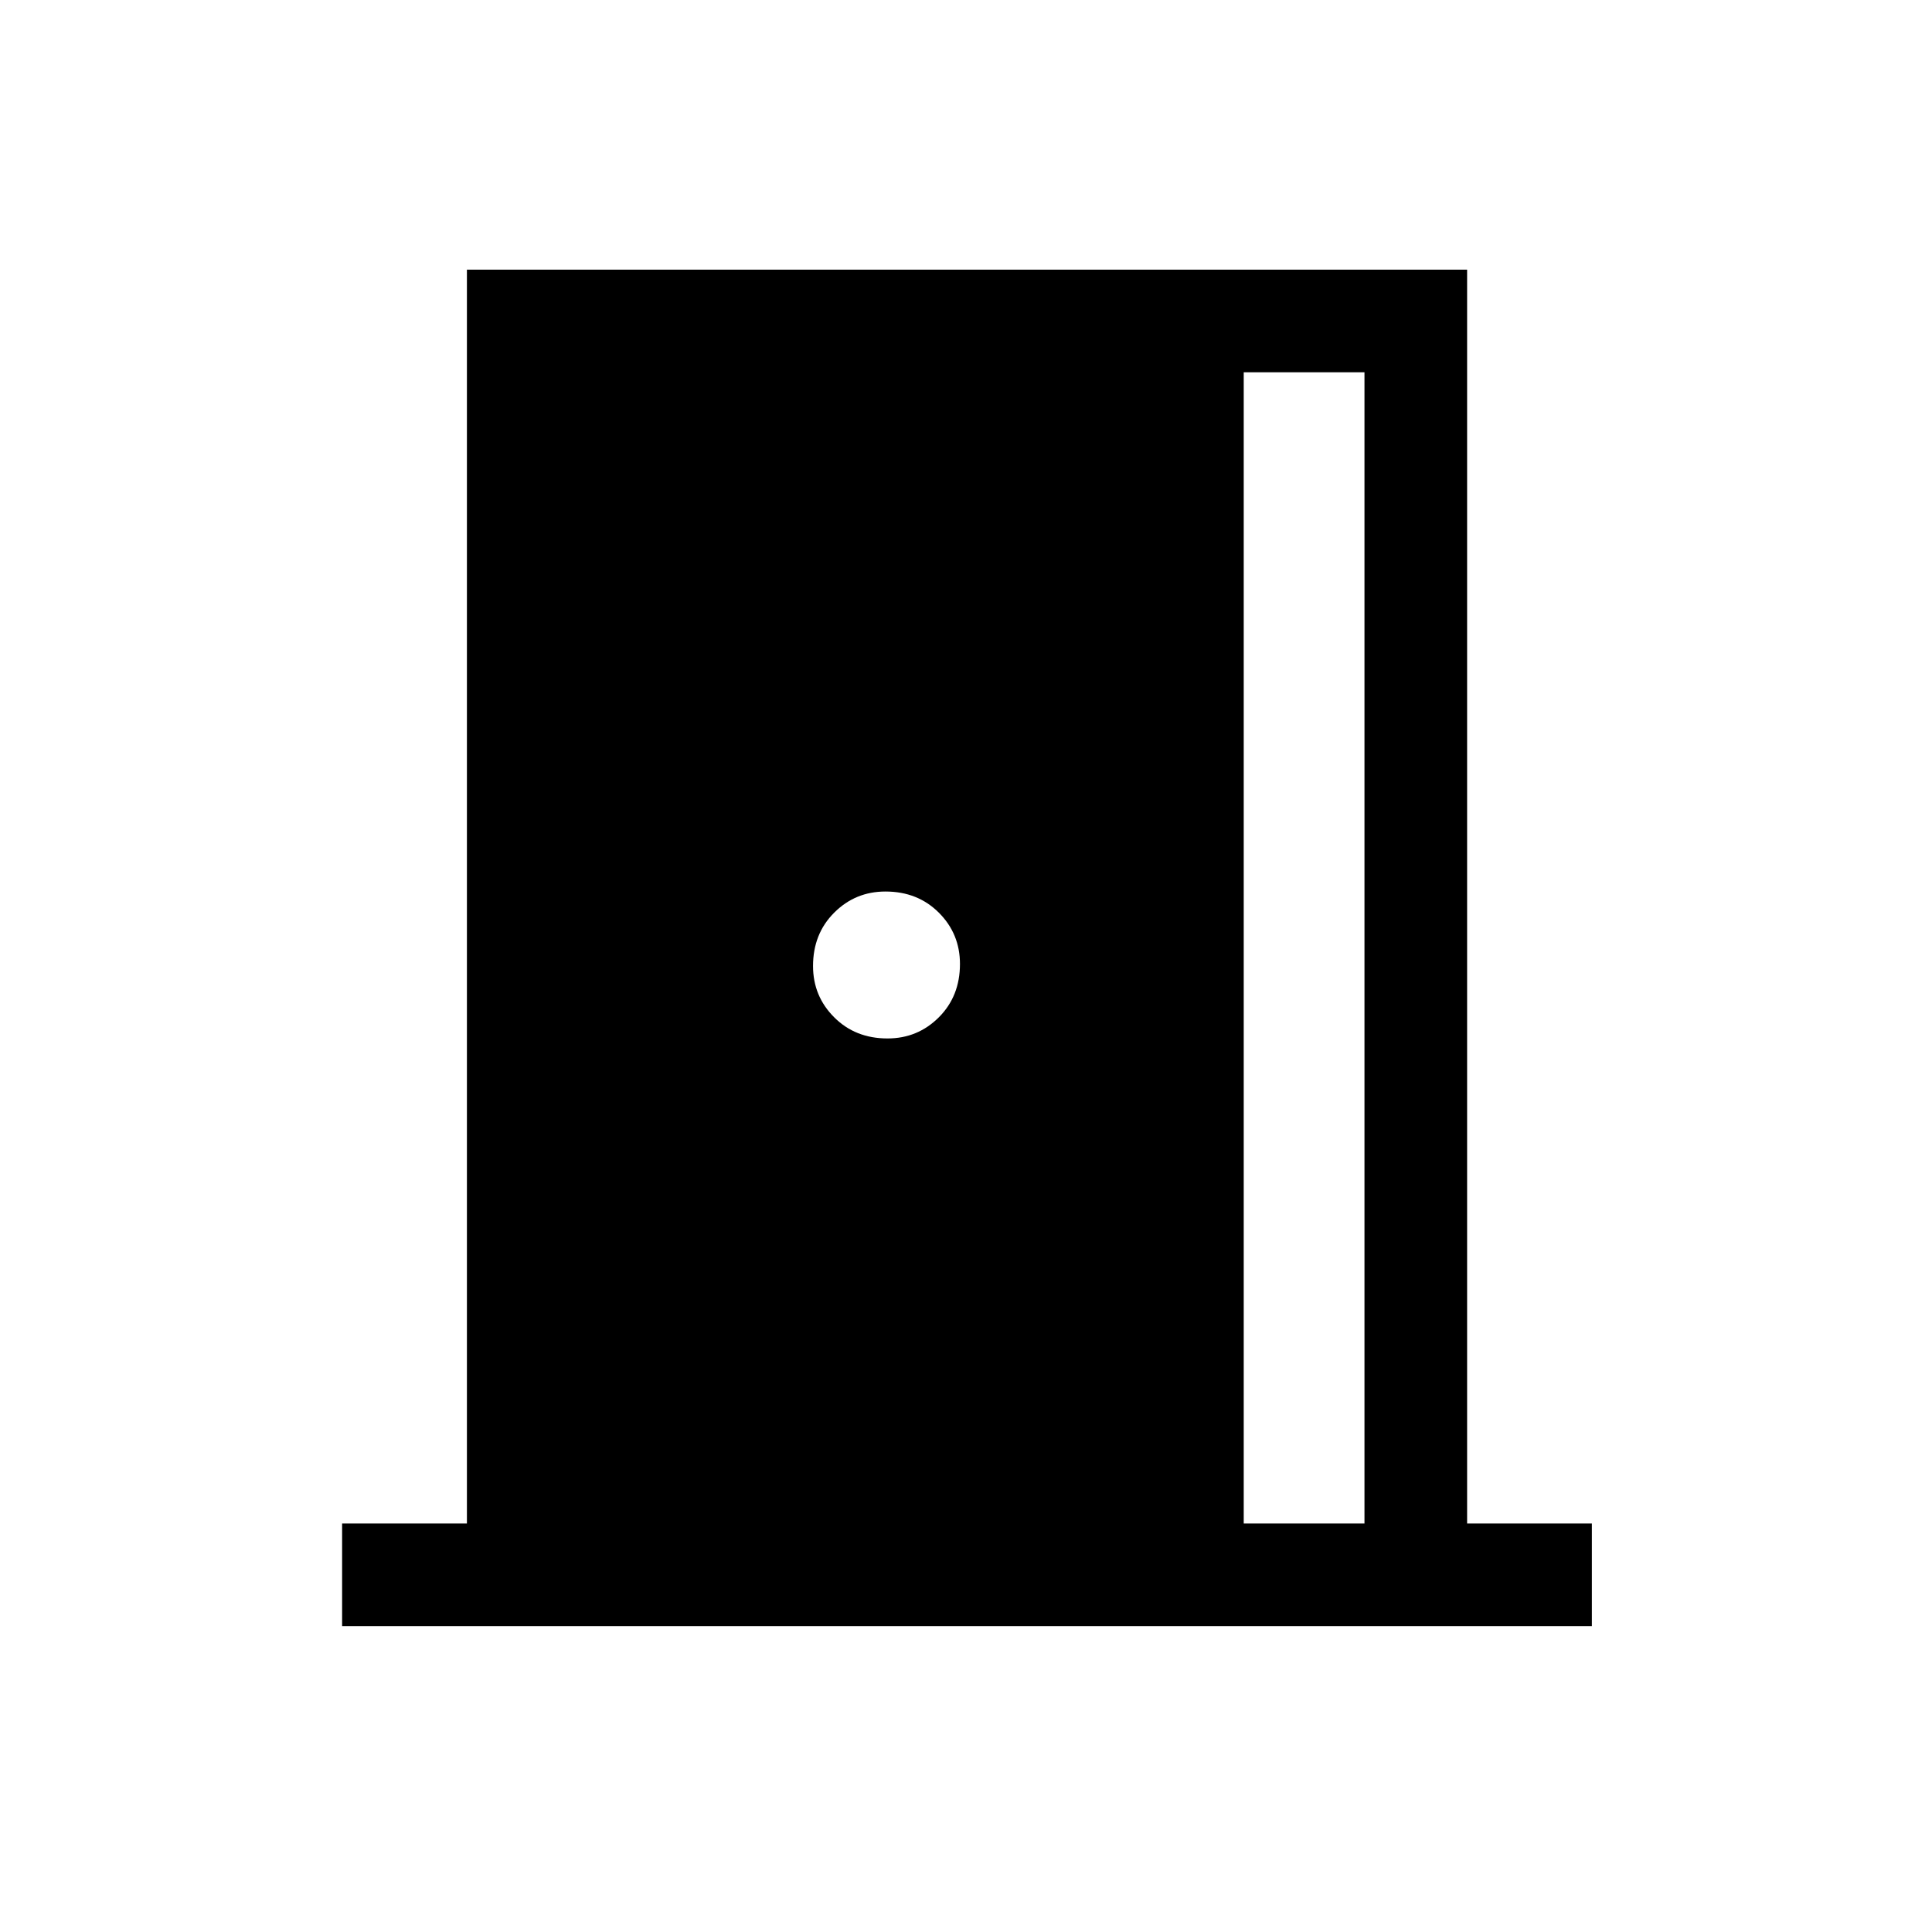 <svg xmlns="http://www.w3.org/2000/svg" height="40" width="40"><path d="M7.083 33.667v-2.125h2.584V5.583h20.708v25.959h2.583v2.125Zm18.667-2.125h2.5V7.708h-2.5ZM18.375 21.5q.625 0 1.063-.438.437-.437.437-1.104 0-.625-.437-1.062-.438-.438-1.105-.438-.625 0-1.062.438-.438.437-.438 1.104 0 .625.438 1.062.437.438 1.104.438Z"/></svg>